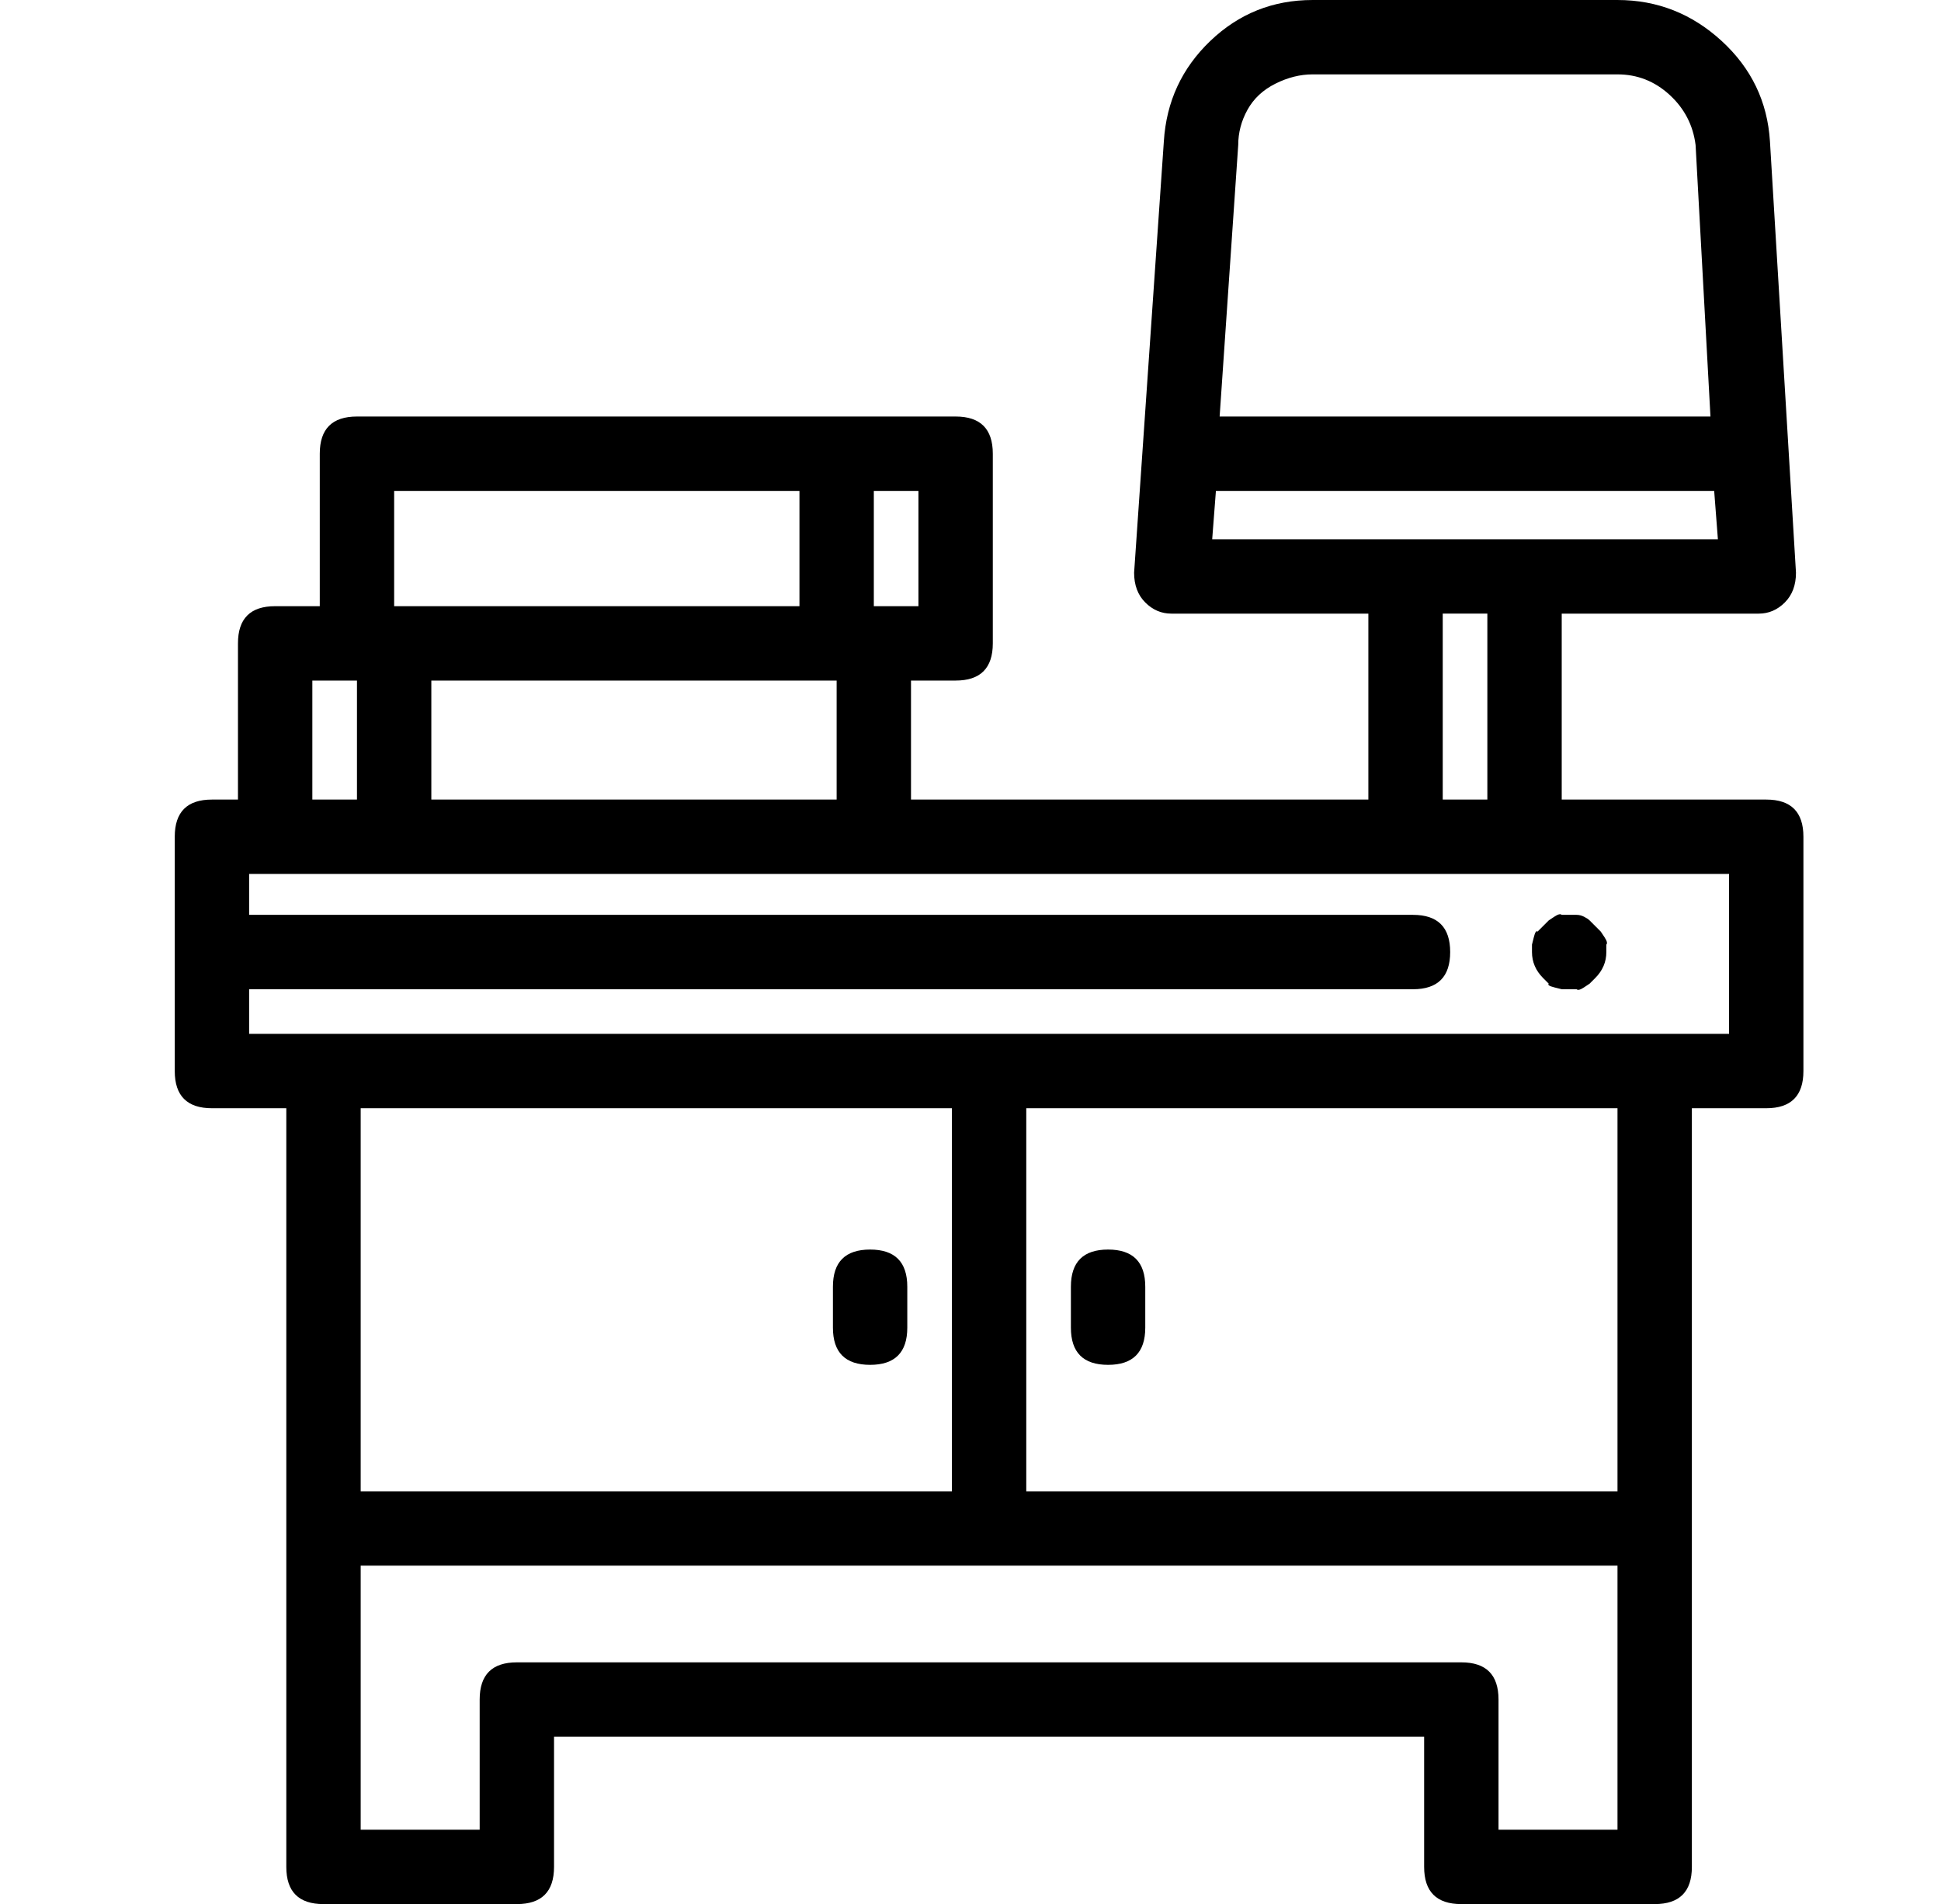 <?xml version="1.0" standalone="no"?>
<!DOCTYPE svg PUBLIC "-//W3C//DTD SVG 1.1//EN" "http://www.w3.org/Graphics/SVG/1.1/DTD/svg11.dtd" >
<svg xmlns="http://www.w3.org/2000/svg" xmlns:xlink="http://www.w3.org/1999/xlink" version="1.1" viewBox="-10 0 522 512">
  <g transform="matrix(1 0 0 -1 0 448)">
   <path fill="currentColor"
d="M224 112q10 0 10 -10v-11q0 -10 -10 -10t-10 10v11q0 10 10 10zM288 112q10 0 10 -10v-11q0 -10 -10 -10t-10 10v11q0 10 10 10zM422 194v-2q0 -4 -3 -7l-1.5 -1.5t-1.5 -1t-2 -0.5h-2h-2t-2 0.5t-1.5 1l-1.5 1.5q-3 3 -3 7v2t0.5 2t1 1.5l1.5 1.5l1.5 1.5t1.5 1t2 0.5h4
q1 0 2 -0.5t1.5 -1l1.5 -1.5l1.5 -1.5t1 -1.5t0.5 -2zM465 233q10 0 10 -10v-63q0 -10 -10 -10h-20v-204q0 -10 -10 -10h-52q-10 0 -10 10v35h-234v-35q0 -10 -10 -10h-52q-10 0 -10 10v204h-20q-10 0 -10 10v63q0 10 10 10h7v42q0 10 10 10h12v41q0 10 10 10h161
q10 0 10 -10v-51q0 -10 -10 -10h-12v-32h123v50h-53q-4 0 -7 3t-3 8l8 116q1 16 12.5 27t27.5 11h82q16 0 28 -11t13 -27l7 -116q0 -5 -3 -8t-7 -3h-53v-50h55zM323 409l-5 -73h132l-4 73q-1 8 -7 13.5t-14 5.5h-82q-5 0 -10 -2.5t-7.5 -7t-2.5 -9.5zM316 303h136l-1 13
h-134zM390 283h-12v-50h12v50zM225 316v-31h12v31h-12zM96 316v-31h109v31h-109zM215 265h-109v-32h109v32zM74 265v-32h12v32h-12zM425 -44v71h-338v-71h32v35q0 10 10 10h254q10 0 10 -10v-35h32zM87 47h159v103h-159v-103zM425 47v103h-159v-103h159zM455 170v43h-398
v-11h313q10 0 10 -10t-10 -10h-313v-12h398z" />
  </g>

</svg>
